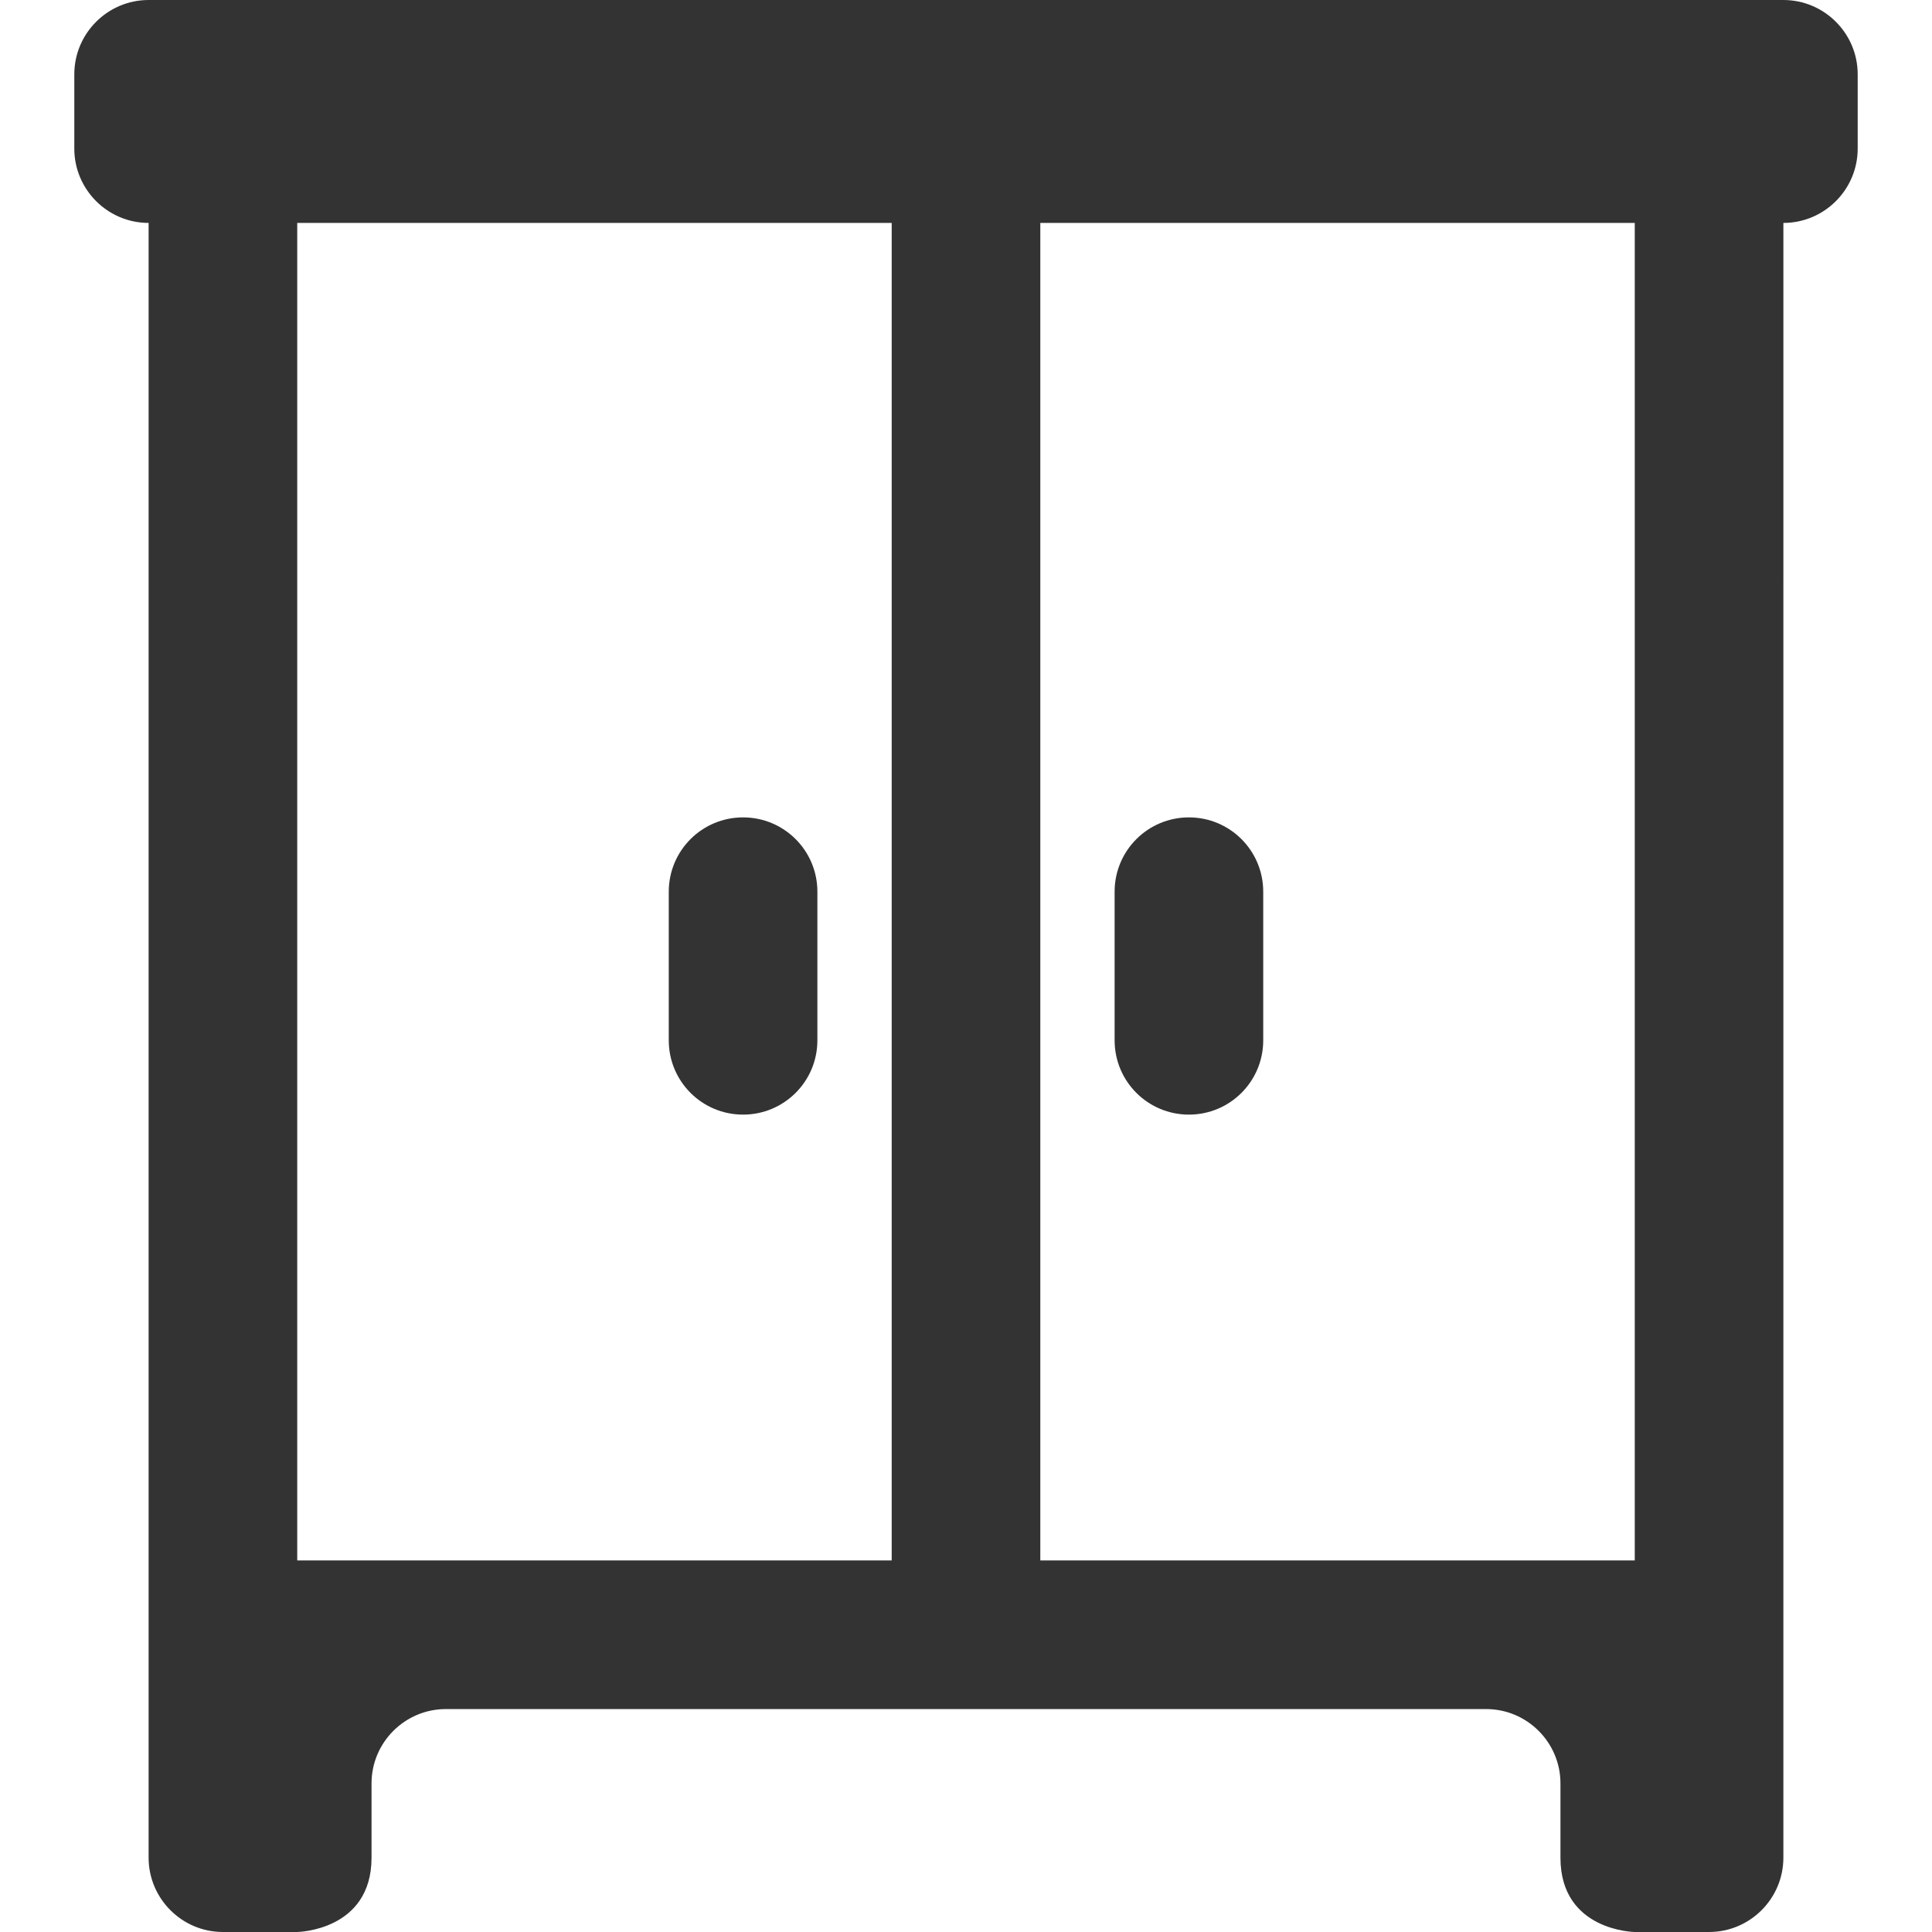 <?xml version="1.0" encoding="utf-8"?>
<!-- Generator: Adobe Illustrator 16.0.4, SVG Export Plug-In . SVG Version: 6.00 Build 0)  -->
<!DOCTYPE svg PUBLIC "-//W3C//DTD SVG 1.1//EN" "http://www.w3.org/Graphics/SVG/1.1/DTD/svg11.dtd">
<svg version="1.1" id="Layer_1" xmlns="http://www.w3.org/2000/svg" xmlns:xlink="http://www.w3.org/1999/xlink" x="0px" y="0px"
	 width="26px" height="26px" viewBox="0 0 26 26" enable-background="new 0 0 26 26" xml:space="preserve">
<g>
	<path fill="#333333" d="M24,0H2C1.449,0,1,0.449,1,1v1c0,0.551,0.449,1,1,1v19v1v2c0,0.551,0.449,1,1,1h1c0,0,1-0.014,1-1s0-1,0-1
		c0-0.551,0.449-1,1-1h14c0.551,0,1,0.449,1,1c0,0,0,0.011,0,1s1,1,1,1h1c0.551,0,1-0.449,1-1v-2v-1V3c0.551,0,1-0.449,1-1V1
		C25,0.449,24.551,0,24,0z M12,3v18H4V3H12z M22,21h-8V3h8V21z"/>
	<path fill="#333333" d="M16,15c0.553,0,1-0.447,1-1v-2c0-0.553-0.447-1-1-1s-1,0.447-1,1v2C15,14.553,15.447,15,16,15z"/>
	<path fill="#333333" d="M10,15c0.553,0,1-0.447,1-1v-2c0-0.553-0.447-1-1-1s-1,0.447-1,1v2C9,14.553,9.447,15,10,15z"/>
</g>
</svg>
